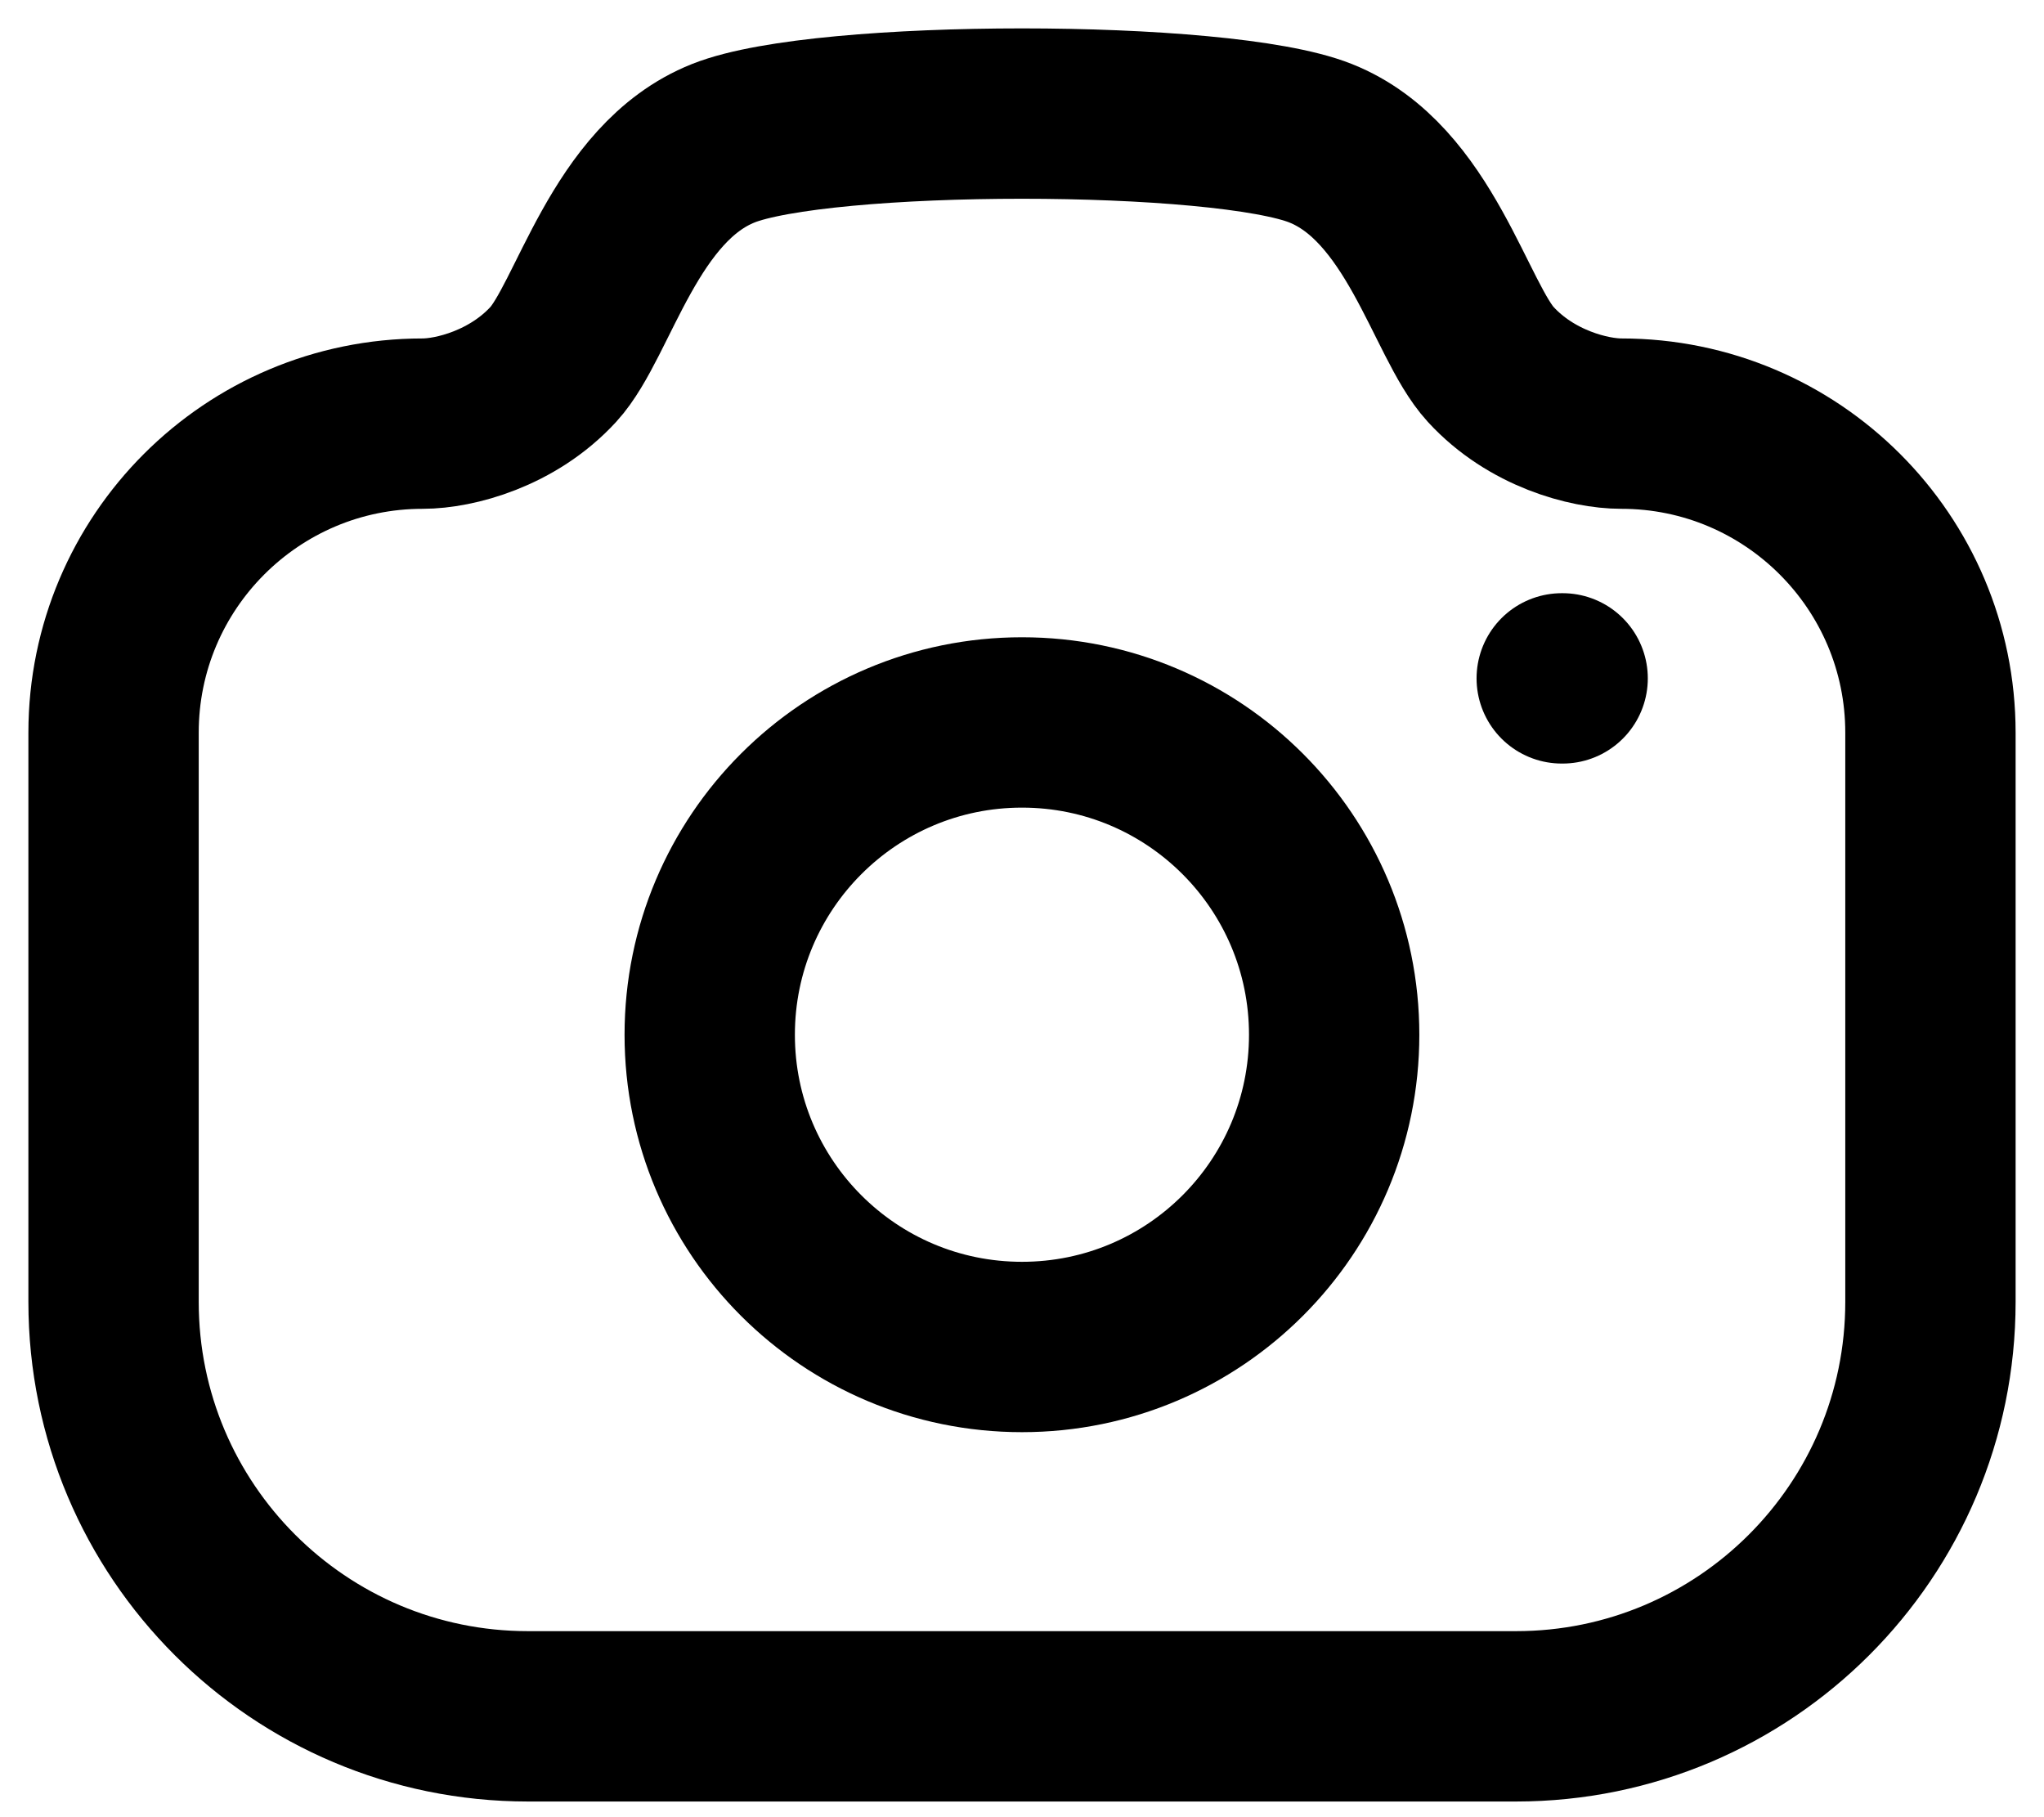 <svg width="18" height="16" viewBox="0 0 18 16" fill="none" xmlns="http://www.w3.org/2000/svg">
<path fill-rule="evenodd" clip-rule="evenodd" d="M11.629 1.261C12.503 1.608 12.77 2.819 13.127 3.208C13.484 3.598 13.995 3.73 14.278 3.73C15.781 3.73 17 4.949 17 6.451V11.463C17 13.478 15.365 15.112 13.35 15.112H4.65C2.634 15.112 1 13.478 1 11.463V6.451C1 4.949 2.219 3.73 3.722 3.73C4.004 3.73 4.515 3.598 4.873 3.208C5.23 2.819 5.496 1.608 6.37 1.261C7.244 0.913 10.756 0.913 11.629 1.261Z" stroke="currentColor" stroke-width="1.5" stroke-linecap="round" stroke-linejoin="round"/>
<path d="M13.753 5.973H13.761" stroke="currentColor" stroke-width="1.5" stroke-linecap="round" stroke-linejoin="round"/>
<path fill-rule="evenodd" clip-rule="evenodd" d="M11.749 9.111C11.749 7.592 10.518 6.361 9 6.361C7.481 6.361 6.25 7.592 6.25 9.111C6.25 10.63 7.481 11.86 9 11.86C10.518 11.86 11.749 10.63 11.749 9.111Z" stroke="currentColor" stroke-width="1.5" stroke-linecap="round" stroke-linejoin="round"/>
</svg>
